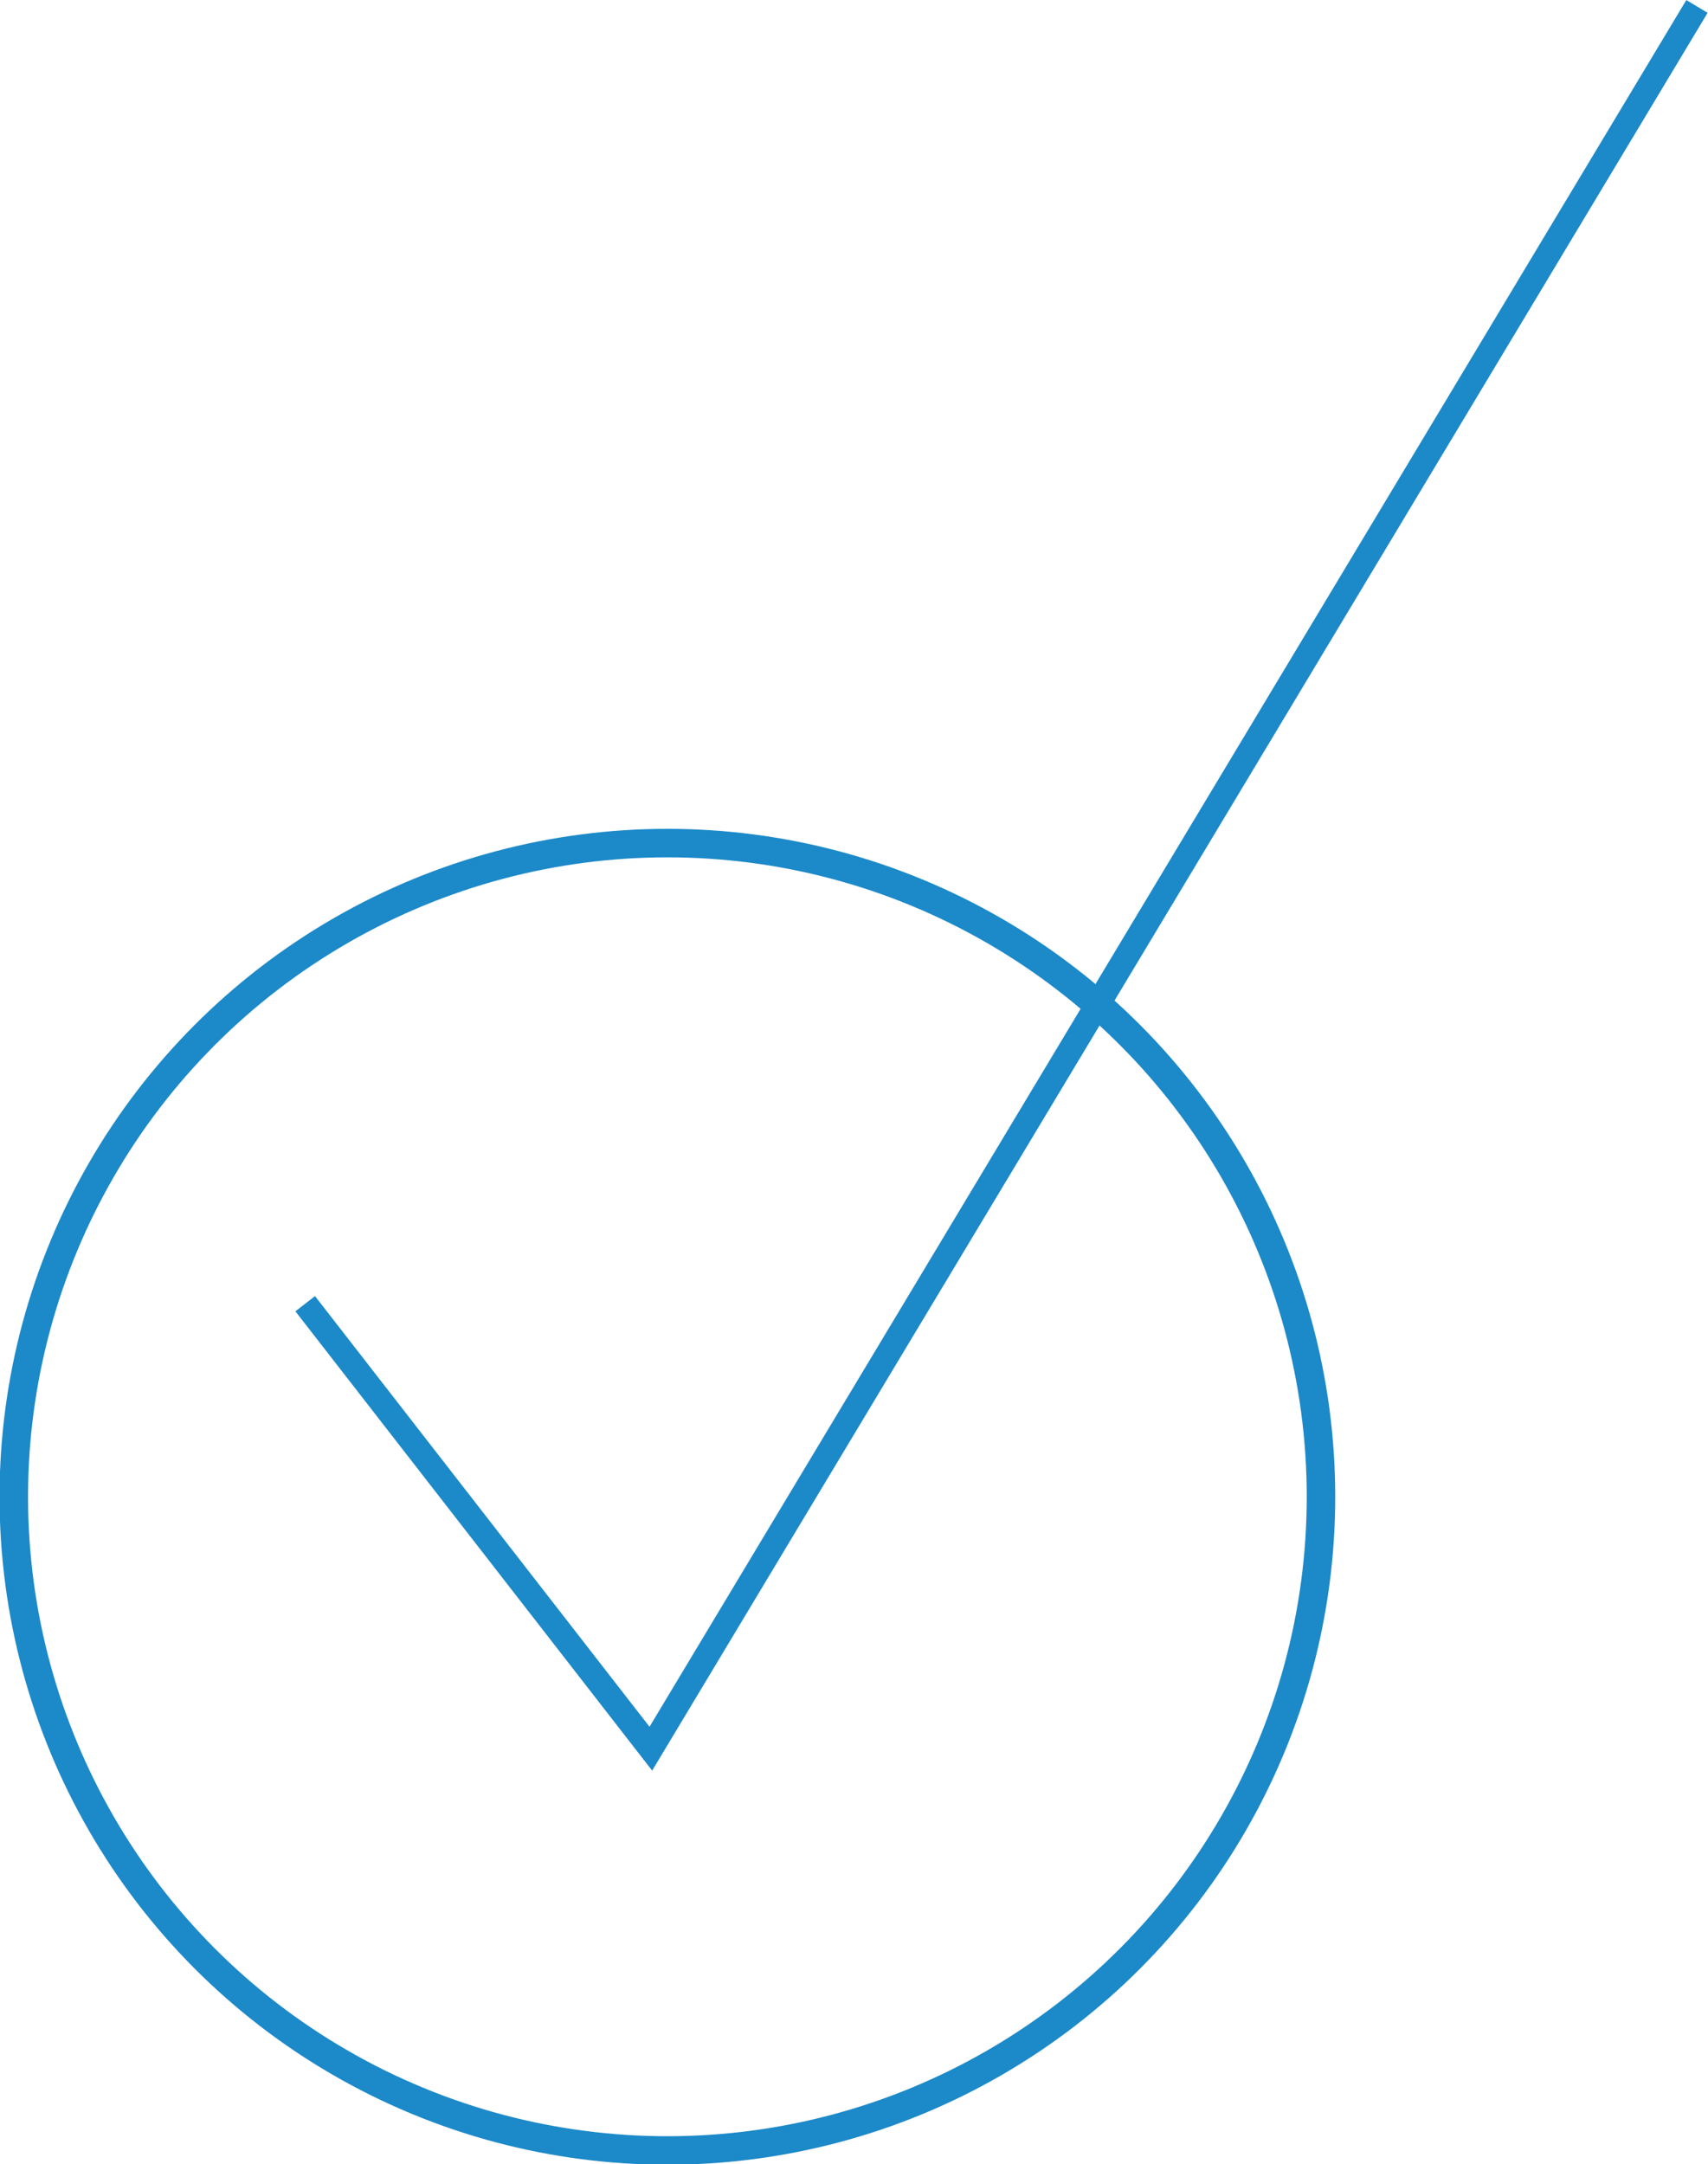 <svg xmlns="http://www.w3.org/2000/svg" viewBox="0 0 18.58 23.54"><defs><style>.cls-1,.cls-2{fill:none;stroke:#1c89c9;stroke-miterlimit:10;}.cls-1{stroke-width:0.31px;}.cls-2{stroke-width:0.27px;}</style></defs><g id="Layer_2" data-name="Layer 2"><g id="Layer_1-2" data-name="Layer 1"><circle class="cls-1" cx="7.26" cy="16.28" r="7.11"/><polyline class="cls-2" points="3.32 14.18 7.08 19.02 18.46 0.07"/></g></g></svg>